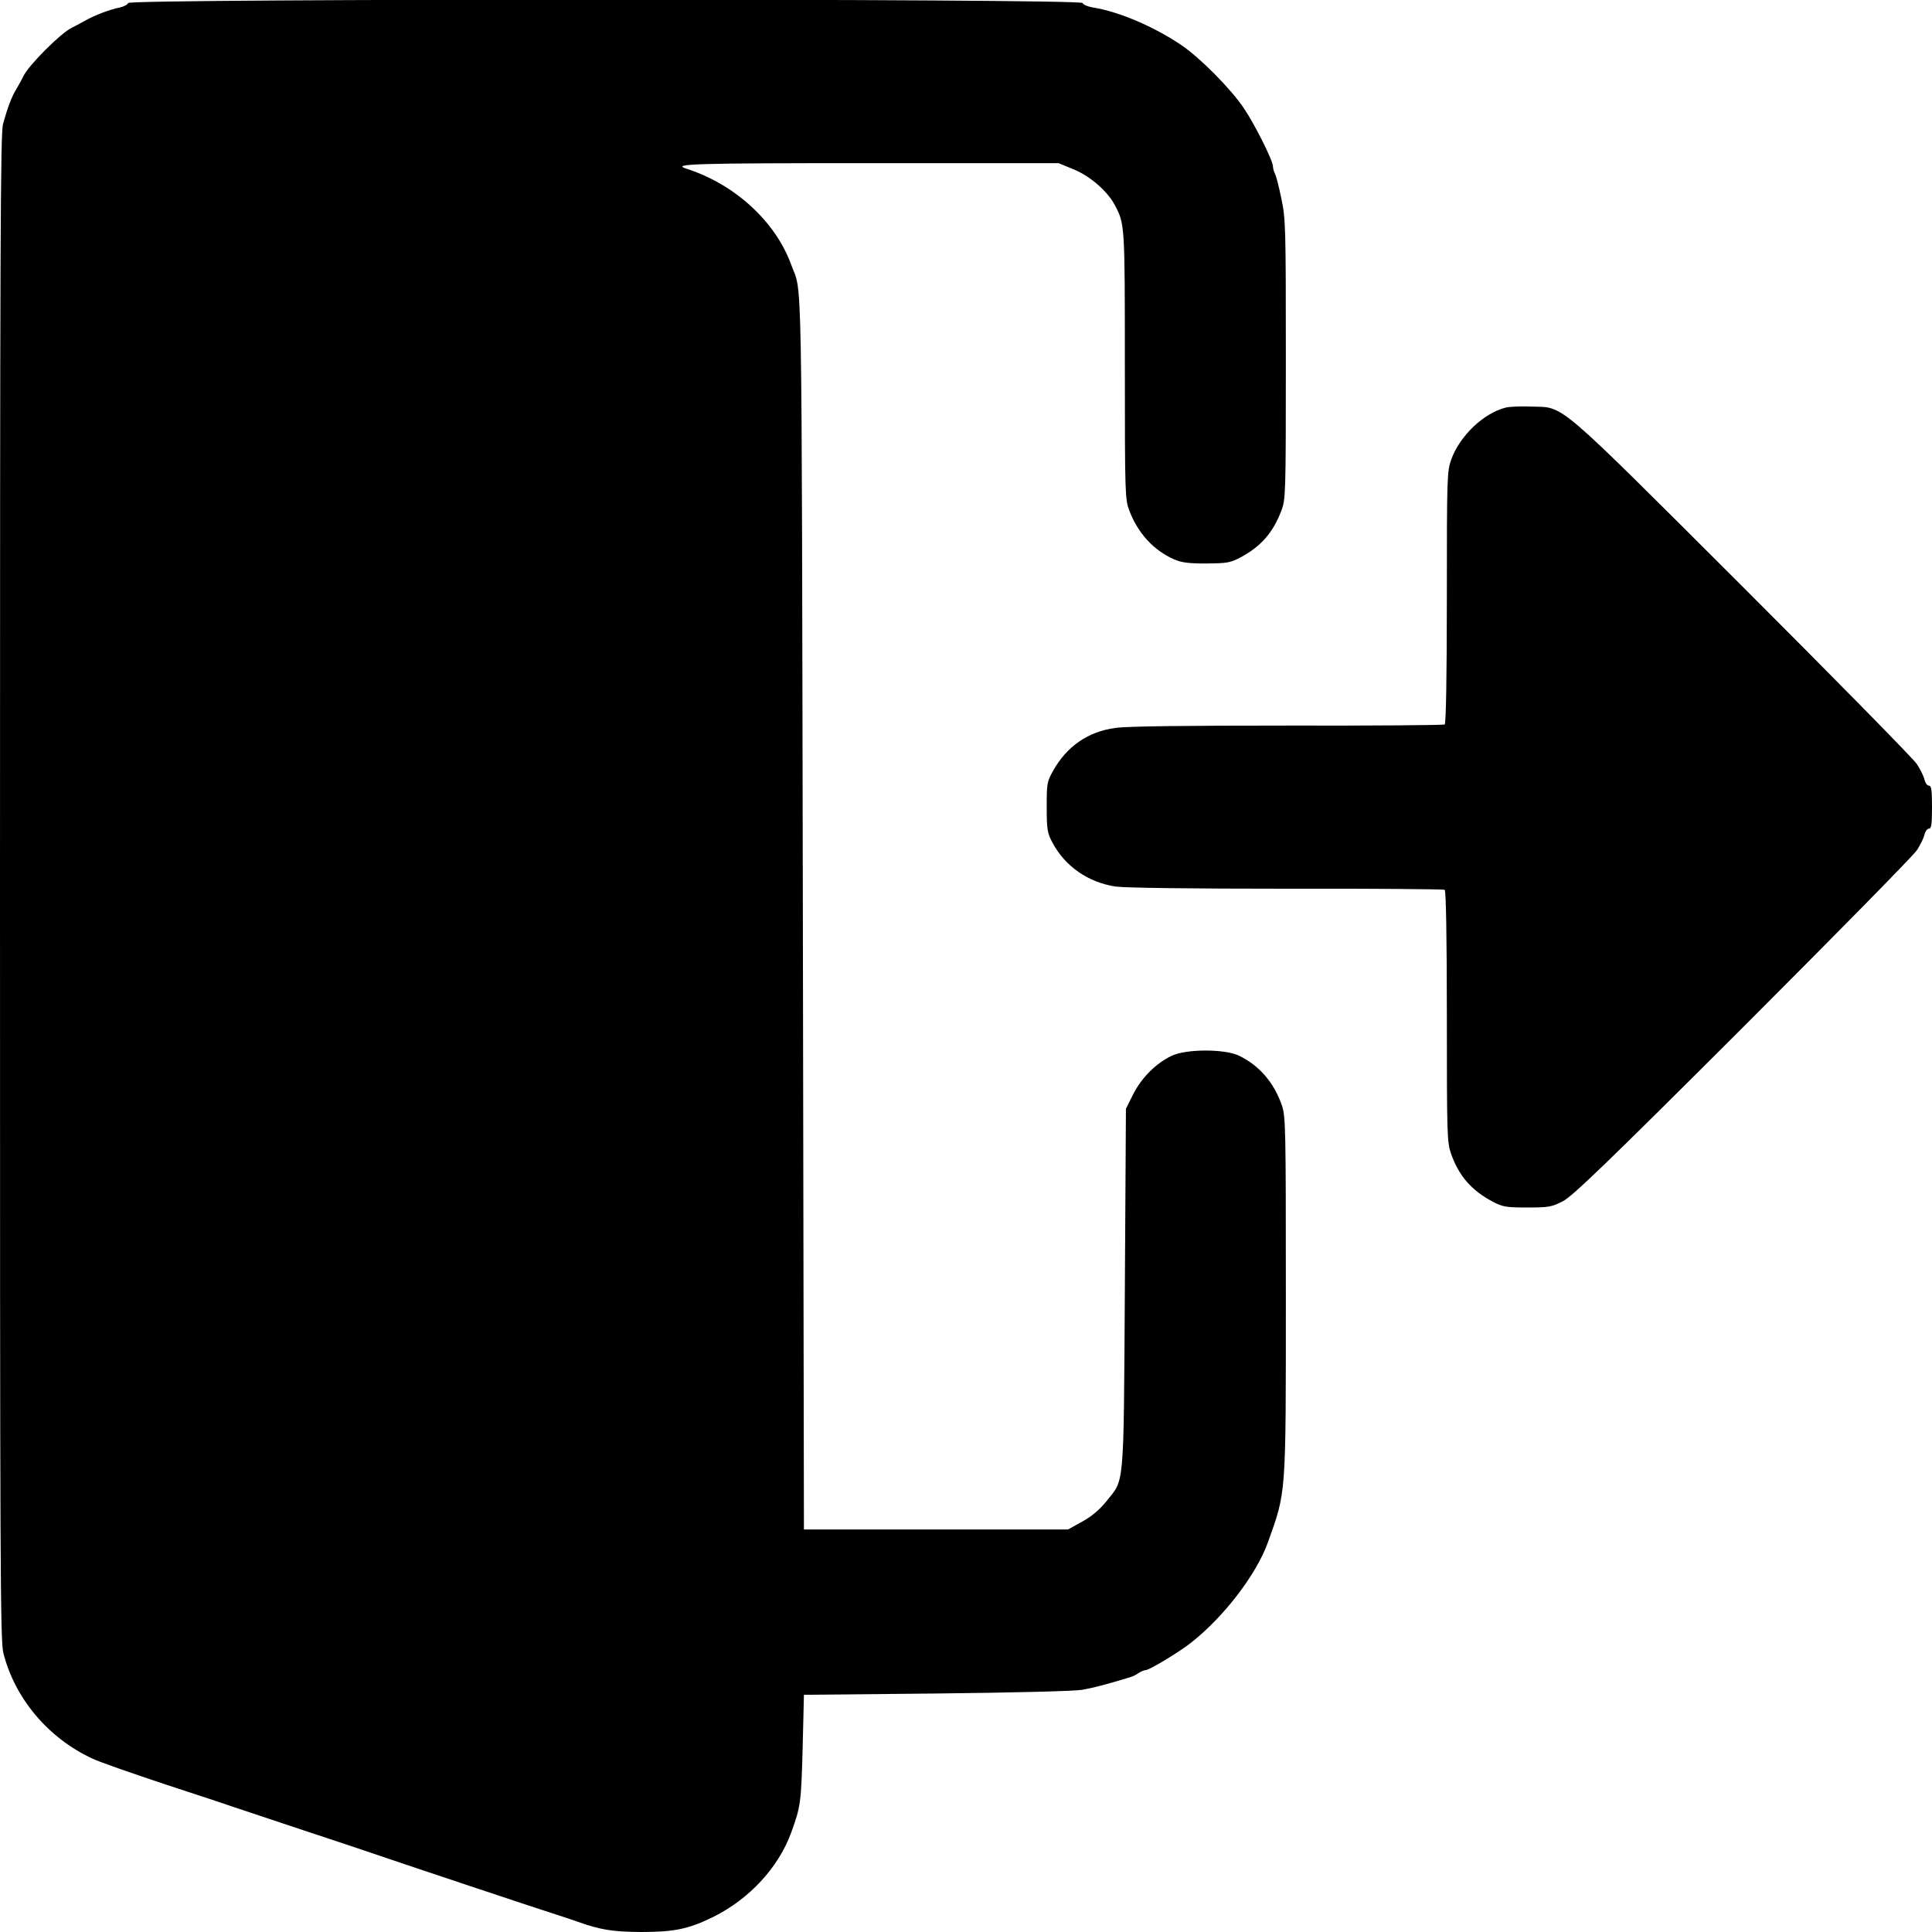 
<svg version="1.0" xmlns="http://www.w3.org/2000/svg"
 width="900pt" height="900pt" viewBox="0 0 900 900"
 preserveAspectRatio="xMidYMid meet">
<g transform="translate(0,900) scale(0.1,-0.1)" stroke="none">
<path d="M597 8986 c-3 -8 -21 -17 -39 -21 -47 -9 -117 -36 -163 -62 -22 -12
-49 -27 -60 -32 -50 -23 -203 -176 -226 -226 -5 -11 -19 -36 -30 -55 -25 -40
-44 -92 -65 -168 -12 -45 -14 -565 -14 -3557 0 -3188 1 -3509 16 -3567 54
-211 209 -395 414 -490 30 -15 186 -69 345 -122 160 -52 304 -100 320 -106 17
-6 158 -53 315 -105 157 -52 299 -99 315 -105 80 -28 844 -283 870 -290 17 -5
57 -19 90 -30 111 -40 167 -49 302 -50 155 0 222 14 337 71 167 83 303 230
362 393 44 121 46 139 53 391 l6 250 615 6 c371 4 641 11 680 17 55 10 103 22
225 59 11 3 29 12 40 20 11 7 25 13 32 13 17 0 158 85 213 129 153 121 302
316 356 465 86 241 84 207 84 1150 0 792 -1 836 -19 888 -37 106 -105 185
-201 231 -66 31 -244 31 -311 -1 -73 -34 -141 -102 -180 -179 l-34 -68 -5
-840 c-6 -949 -1 -882 -88 -991 -32 -39 -68 -69 -112 -93 l-65 -36 -615 0
-615 0 -5 2875 c-6 3116 -2 2873 -54 3016 -73 202 -263 376 -488 448 -73 23
29 26 858 26 l875 0 73 -30 c75 -31 156 -102 189 -165 47 -88 47 -90 47 -748
0 -603 1 -624 21 -676 40 -105 113 -185 209 -227 35 -15 67 -19 150 -19 94 1
110 3 156 27 97 51 154 116 193 219 20 52 21 73 21 705 0 618 -1 656 -21 749
-11 54 -24 106 -30 116 -5 10 -9 25 -9 34 0 27 -87 200 -137 273 -62 91 -203
233 -290 292 -127 86 -291 156 -411 175 -24 4 -46 13 -49 21 -8 21 -4438 21
-4446 0z"/>
<path d="M7013 7101 c-102 -26 -212 -131 -252 -240 -20 -57 -21 -73 -21 -644
0 -366 -4 -588 -10 -592 -5 -3 -335 -6 -733 -5 -471 0 -750 -3 -801 -11 -128
-17 -227 -86 -291 -201 -28 -50 -29 -59 -29 -168 0 -104 3 -120 26 -164 59
-112 168 -187 296 -206 46 -6 343 -10 798 -10 399 1 729 -2 734 -5 6 -4 10
-225 10 -589 0 -551 1 -586 19 -639 36 -104 96 -173 195 -225 46 -24 61 -27
161 -27 101 0 114 3 165 29 44 22 207 179 838 809 430 430 796 802 812 827 16
25 32 57 35 73 4 15 13 27 21 27 11 0 14 21 14 100 0 79 -3 100 -14 100 -8 0
-17 12 -21 28 -3 15 -19 47 -35 72 -16 25 -382 397 -812 827 -882 880 -828
834 -983 839 -49 2 -104 0 -122 -5z"/>
</g>
</svg>

